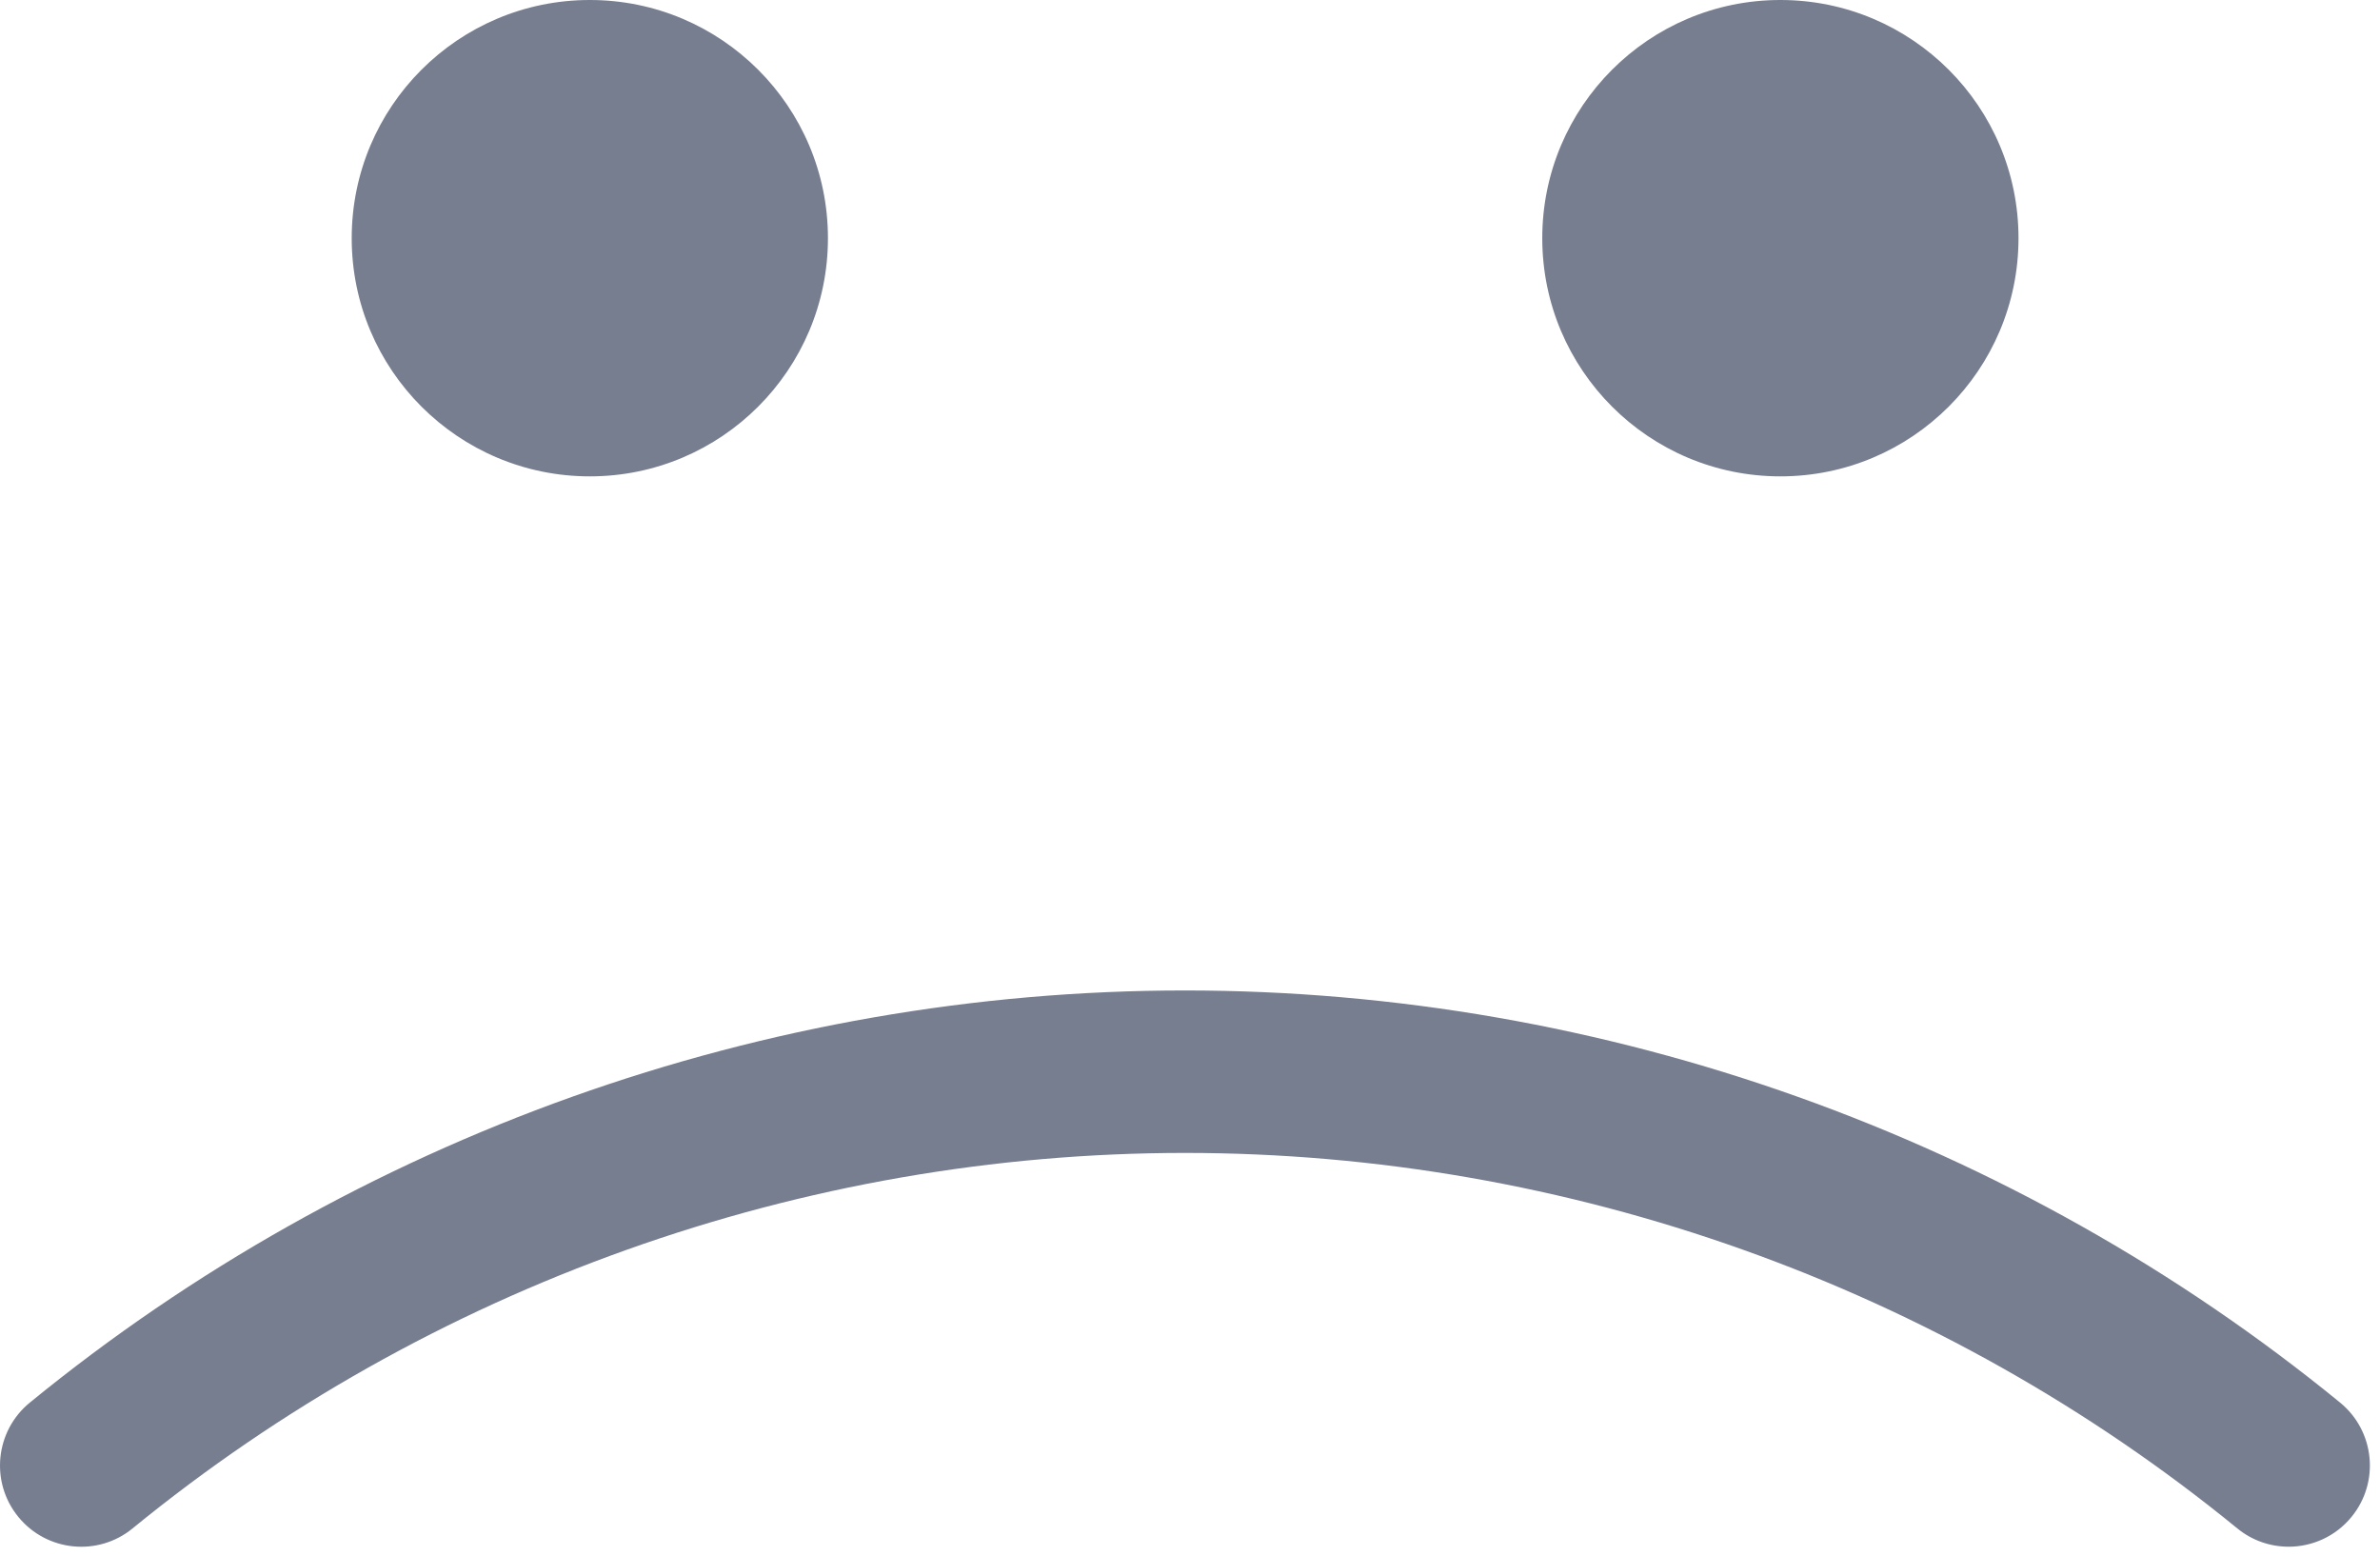 <svg width="228px" height="149px" viewBox="0 0 228 149" version="1.1" xmlns="http://www.w3.org/2000/svg" xmlns:xlink="http://www.w3.org/1999/xlink">
	<g id="Page-1" stroke="none" stroke-width="1" fill="none" fill-rule="evenodd">
			<g id="img_list_empty_gray" fill="#777E90" fill-rule="nonzero">
					<circle id="Oval" cx="56.504" cy="22.811" r="22.811"></circle>
					<circle id="Oval" cx="170.558" cy="22.811" r="22.811"></circle>
					<path d="M219.25,148.131 C217.519,148.131 215.776,147.559 214.329,146.377 C185.947,123.189 150.144,110.418 113.516,110.418 C76.883,110.418 41.084,123.189 12.702,146.377 C9.38,149.1 4.475,148.602 1.756,145.276 C-0.963,141.95 -0.469,137.049 2.857,134.329 C34.008,108.873 73.308,94.858 113.516,94.858 C153.723,94.858 193.019,108.877 224.174,134.326 C227.5,137.045 227.994,141.946 225.275,145.272 C223.739,147.155 221.502,148.131 219.25,148.131 Z" id="Path"></path>
			</g>
	</g>
</svg>